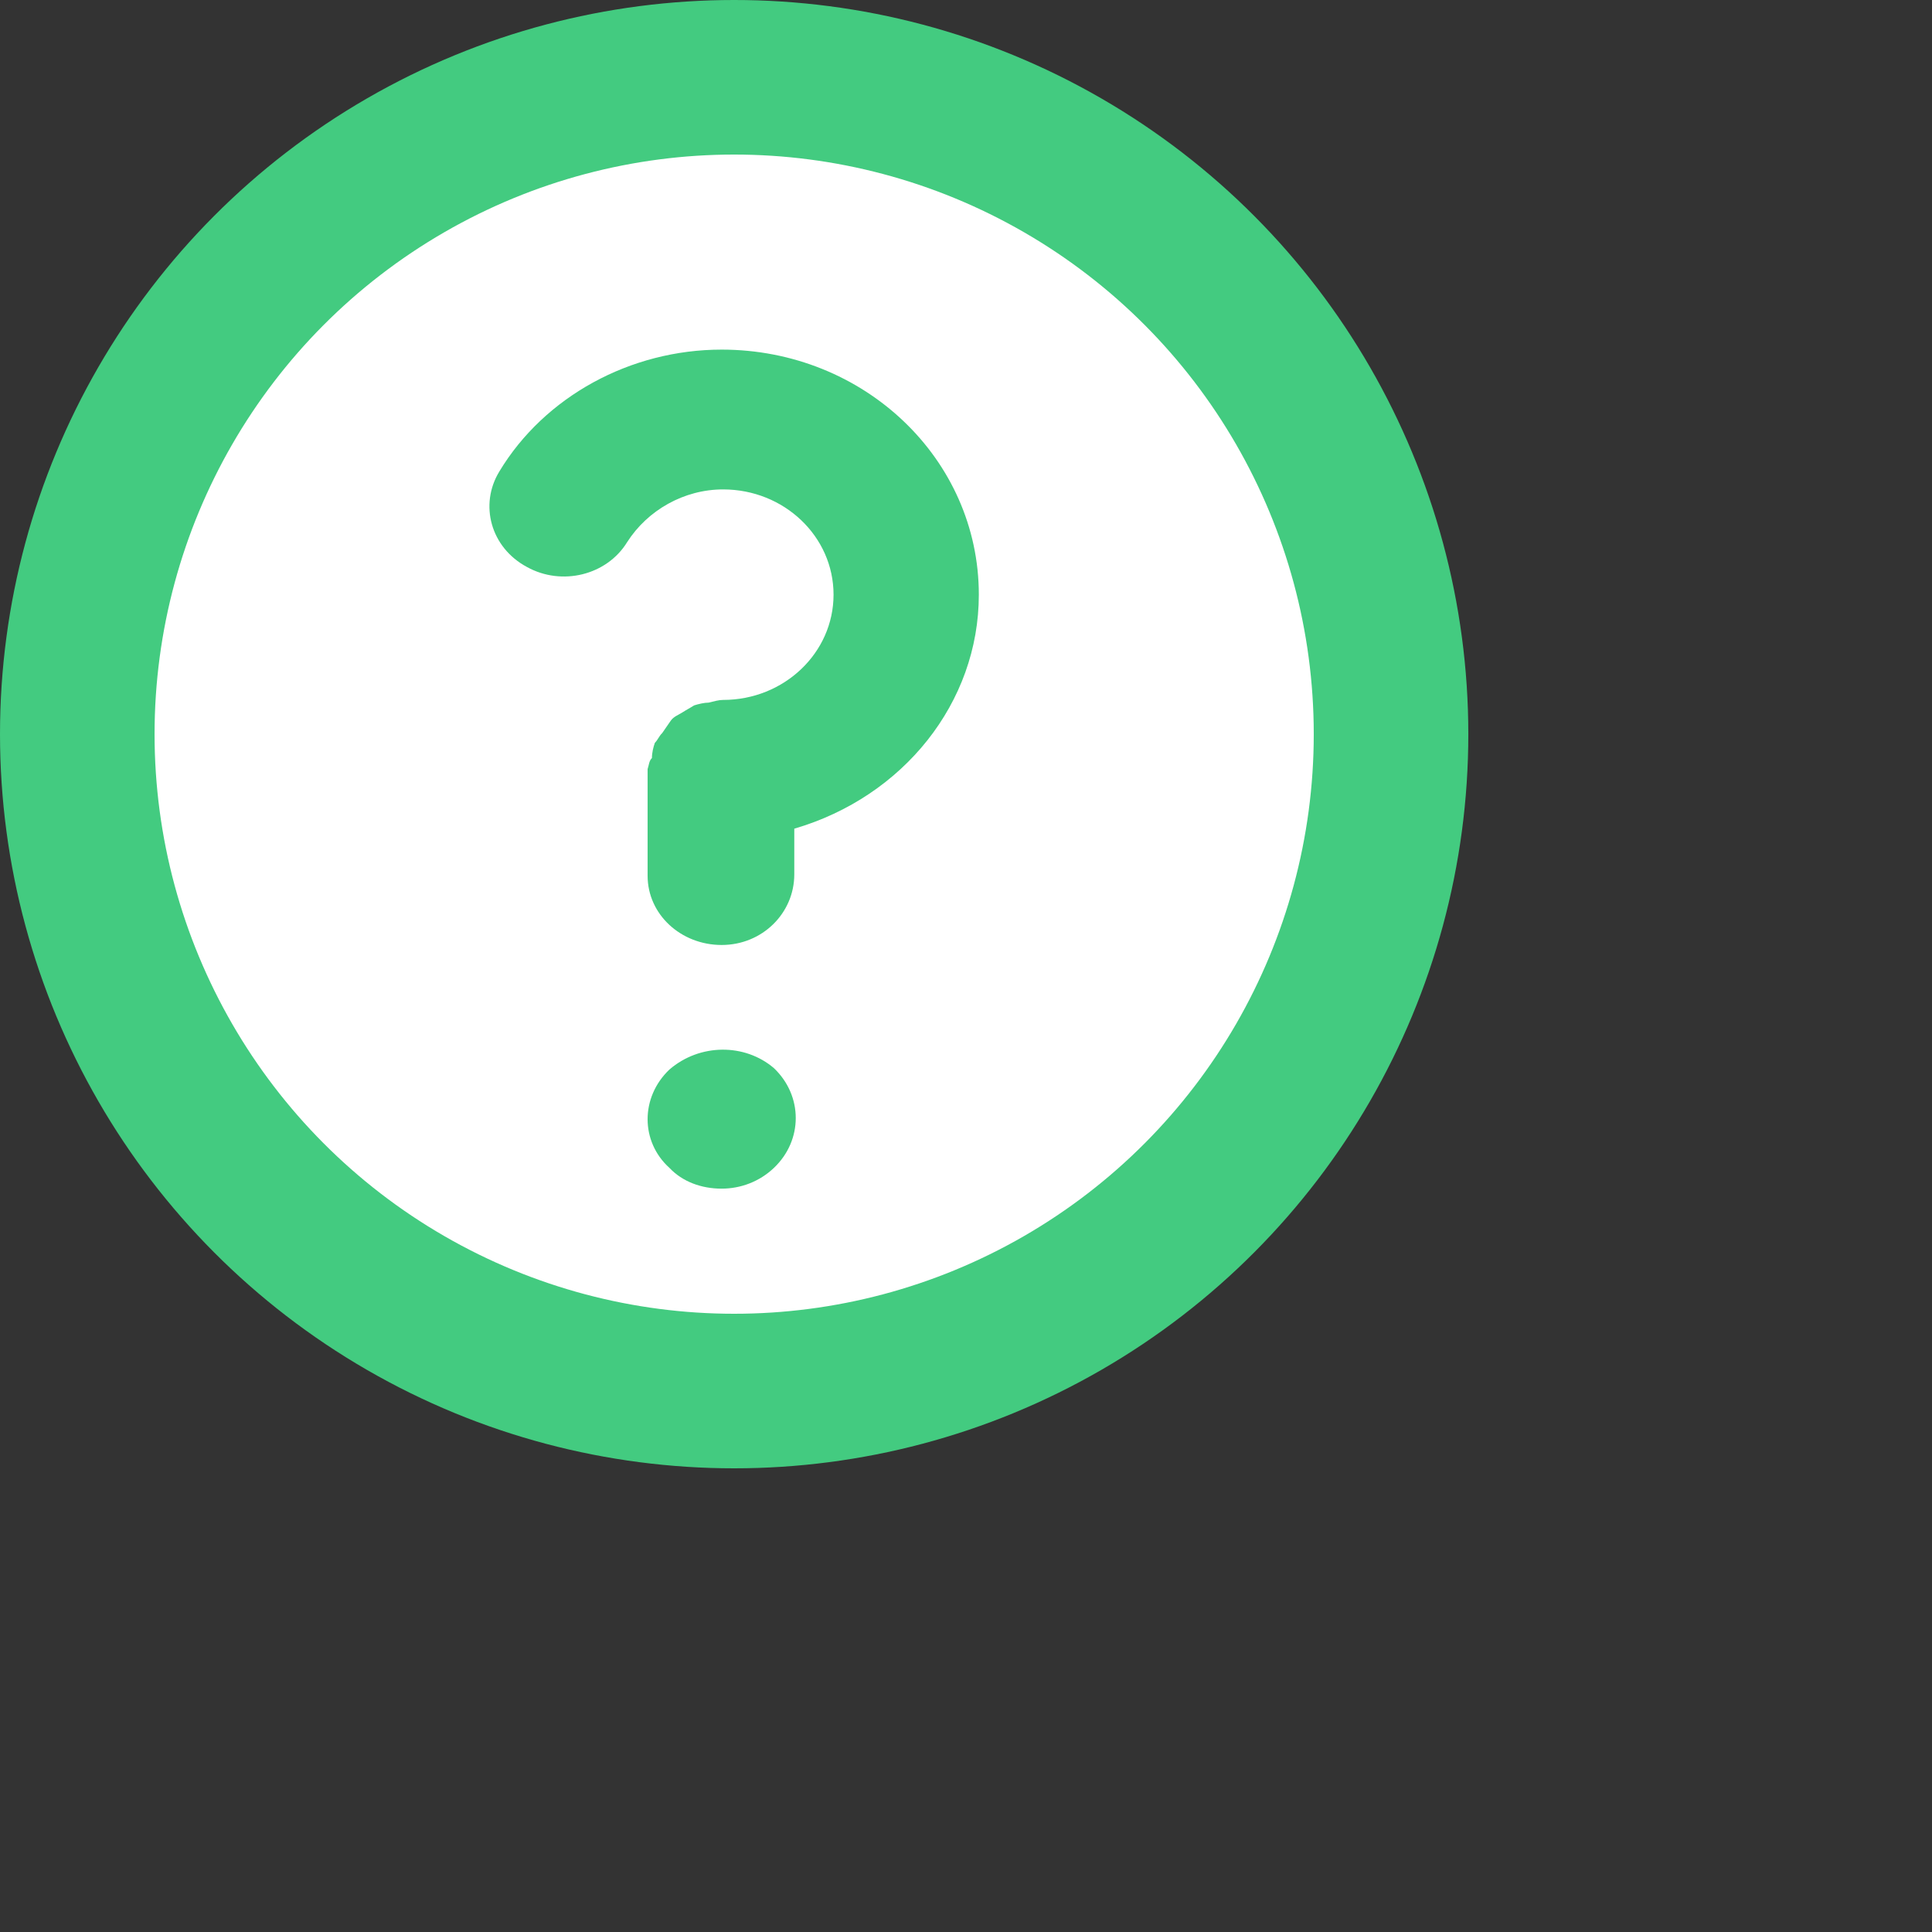 <svg viewBox="0 0 25 25" fill="none" xmlns="http://www.w3.org/2000/svg">
    <rect x="0" y="0" width="25" height="25" fill="#333333" stroke="none"/>
    <circle cx="9.5" cy="9.5" r="8.5" fill="white" stroke="#43CB80" stroke-width="2" />
    <path d="M12.666 7.695C12.666 5.939 11.181 4.524 9.338 4.524C8.154 4.524 7.045 5.133 6.462 6.1C6.199 6.53 6.349 7.086 6.819 7.337C7.27 7.587 7.853 7.444 8.116 7.014C8.38 6.602 8.85 6.333 9.357 6.333C10.147 6.333 10.786 6.942 10.786 7.695C10.786 8.447 10.147 9.057 9.357 9.057C9.301 9.057 9.244 9.074 9.169 9.092C9.113 9.092 9.038 9.11 8.981 9.128C8.925 9.164 8.887 9.182 8.831 9.218C8.774 9.254 8.718 9.272 8.68 9.325C8.643 9.379 8.605 9.433 8.568 9.487C8.53 9.522 8.511 9.576 8.474 9.612C8.455 9.666 8.436 9.737 8.436 9.809C8.398 9.845 8.398 9.899 8.38 9.952V10.866V10.884V11.332C8.38 11.834 8.812 12.228 9.338 12.228C9.865 12.228 10.278 11.816 10.278 11.314V10.723C11.689 10.311 12.666 9.092 12.666 7.695ZM8.662 13.84C8.286 14.198 8.286 14.772 8.662 15.112C8.831 15.291 9.075 15.381 9.338 15.381C9.583 15.381 9.827 15.291 10.015 15.112C10.391 14.754 10.391 14.181 10.015 13.822C9.639 13.5 9.056 13.5 8.662 13.84Z" fill="#43CB80" />
</svg>
